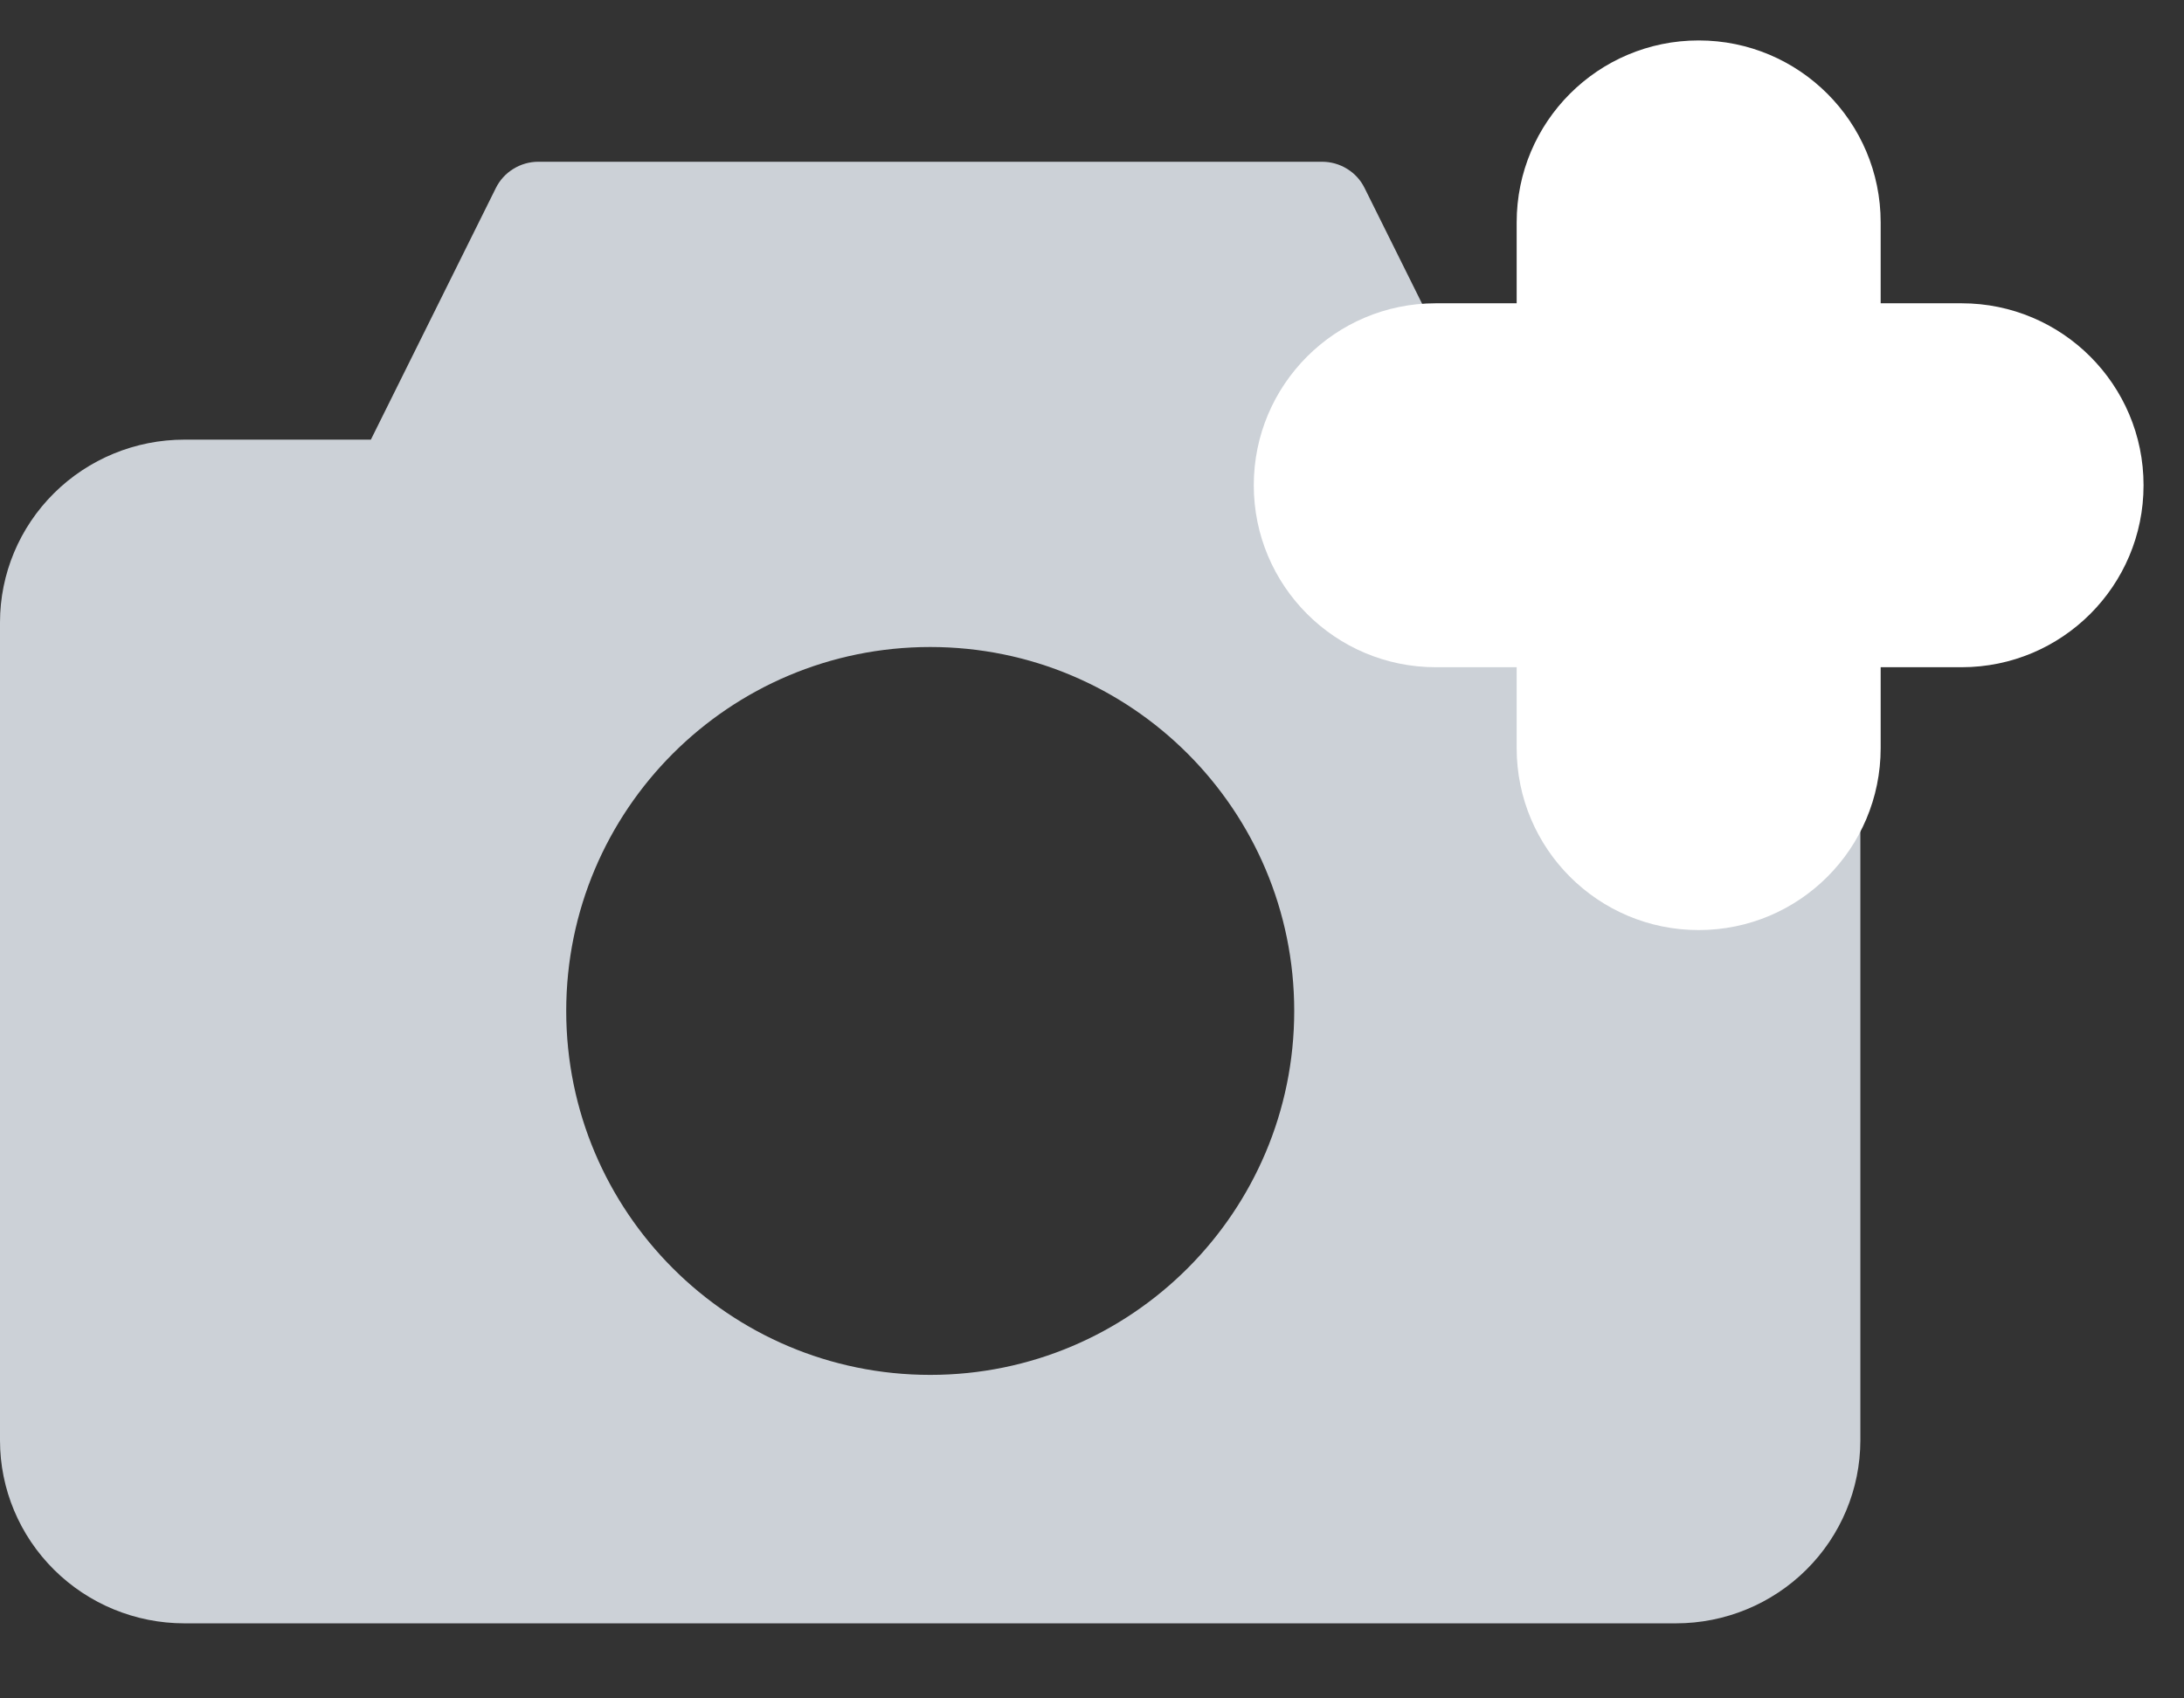 <svg width="27" height="21" viewBox="0 0 27 21" fill="none" xmlns="http://www.w3.org/2000/svg">
<rect x="0" y="0" width="27" height="21" fill="#333333" stroke="none"/>
<path fill-rule="evenodd" clip-rule="evenodd" d="M18.416 5.436H20.72C21.324 5.436 21.904 5.674 22.331 6.098C22.758 6.521 22.998 7.096 22.999 7.695V17.811C22.998 18.411 22.758 18.985 22.331 19.409C21.904 19.833 21.325 20.072 20.72 20.072H2.279C1.674 20.072 1.095 19.833 0.668 19.409C0.241 18.985 0 18.411 0 17.811V7.695C0 7.096 0.241 6.521 0.668 6.098C1.095 5.674 1.675 5.436 2.279 5.436H4.585L6.129 2.327C6.177 2.229 6.252 2.146 6.345 2.089C6.438 2.031 6.545 2 6.655 2H16.344C16.453 2 16.561 2.03 16.654 2.088C16.747 2.145 16.822 2.227 16.87 2.325L18.416 5.436ZM11.5 17C13.985 17 16 14.985 16 12.5C16 10.015 13.985 8 11.5 8C9.015 8 7 10.015 7 12.5C7 14.985 9.015 17 11.5 17Z" fill="#CCD1D7"/>
<mask id="path-2-outside-1_111_12357" maskUnits="userSpaceOnUse" x="15" y="0" width="12" height="12" fill="black">
<rect fill="white" x="15" width="12" height="12"/>
<path fill-rule="evenodd" clip-rule="evenodd" d="M21 2C20.586 2 20.25 2.336 20.25 2.75V5.25H17.75C17.336 5.25 17 5.586 17 6C17 6.414 17.336 6.75 17.75 6.75H20.25V9.25C20.25 9.664 20.586 10 21 10C21.414 10 21.75 9.664 21.75 9.25V6.75H24.25C24.664 6.75 25 6.414 25 6C25 5.586 24.664 5.25 24.25 5.25H21.75V2.75C21.75 2.336 21.414 2 21 2Z"/>
</mask>
<path fill-rule="evenodd" clip-rule="evenodd" d="M21 2C20.586 2 20.25 2.336 20.25 2.75V5.25H17.75C17.336 5.25 17 5.586 17 6C17 6.414 17.336 6.75 17.75 6.75H20.25V9.25C20.25 9.664 20.586 10 21 10C21.414 10 21.75 9.664 21.75 9.25V6.75H24.25C24.664 6.75 25 6.414 25 6C25 5.586 24.664 5.25 24.25 5.25H21.75V2.75C21.75 2.336 21.414 2 21 2Z" fill="#CCD1D7"/>
<path d="M20.25 5.25V6.75H21.75V5.25H20.25ZM20.25 6.75H21.75V5.25H20.25V6.75ZM21.75 6.75V5.25H20.25V6.75H21.75ZM21.75 5.25H20.25V6.75H21.75V5.25ZM21.75 2.75C21.75 3.164 21.414 3.5 21 3.5V0.5C19.757 0.5 18.75 1.507 18.75 2.75H21.75ZM21.75 5.25V2.75H18.75V5.25H21.75ZM17.75 6.75H20.25V3.75H17.75V6.75ZM18.5 6C18.5 6.414 18.164 6.75 17.75 6.75V3.75C16.507 3.75 15.5 4.757 15.5 6H18.5ZM17.75 5.25C18.164 5.25 18.5 5.586 18.5 6H15.5C15.5 7.243 16.507 8.25 17.75 8.25V5.25ZM20.25 5.25H17.75V8.25H20.25V5.25ZM21.75 9.25V6.75H18.75V9.25H21.75ZM21 8.5C21.414 8.5 21.75 8.836 21.75 9.25H18.75C18.75 10.493 19.757 11.5 21 11.5V8.5ZM20.25 9.25C20.25 8.836 20.586 8.5 21 8.5V11.5C22.243 11.5 23.25 10.493 23.25 9.25H20.25ZM20.25 6.75V9.25H23.25V6.75H20.25ZM24.25 5.25H21.75V8.25H24.25V5.25ZM23.5 6C23.5 5.586 23.836 5.25 24.25 5.25V8.25C25.493 8.25 26.5 7.243 26.5 6H23.5ZM24.25 6.75C23.836 6.75 23.5 6.414 23.5 6H26.5C26.5 4.757 25.493 3.75 24.25 3.75V6.75ZM21.75 6.75H24.25V3.75H21.75V6.75ZM20.25 2.75V5.25H23.25V2.75H20.25ZM21 3.5C20.586 3.5 20.25 3.164 20.25 2.75H23.25C23.25 1.507 22.243 0.5 21 0.5V3.5Z" fill="white" mask="url(#path-2-outside-1_111_12357)"/>
</svg>
